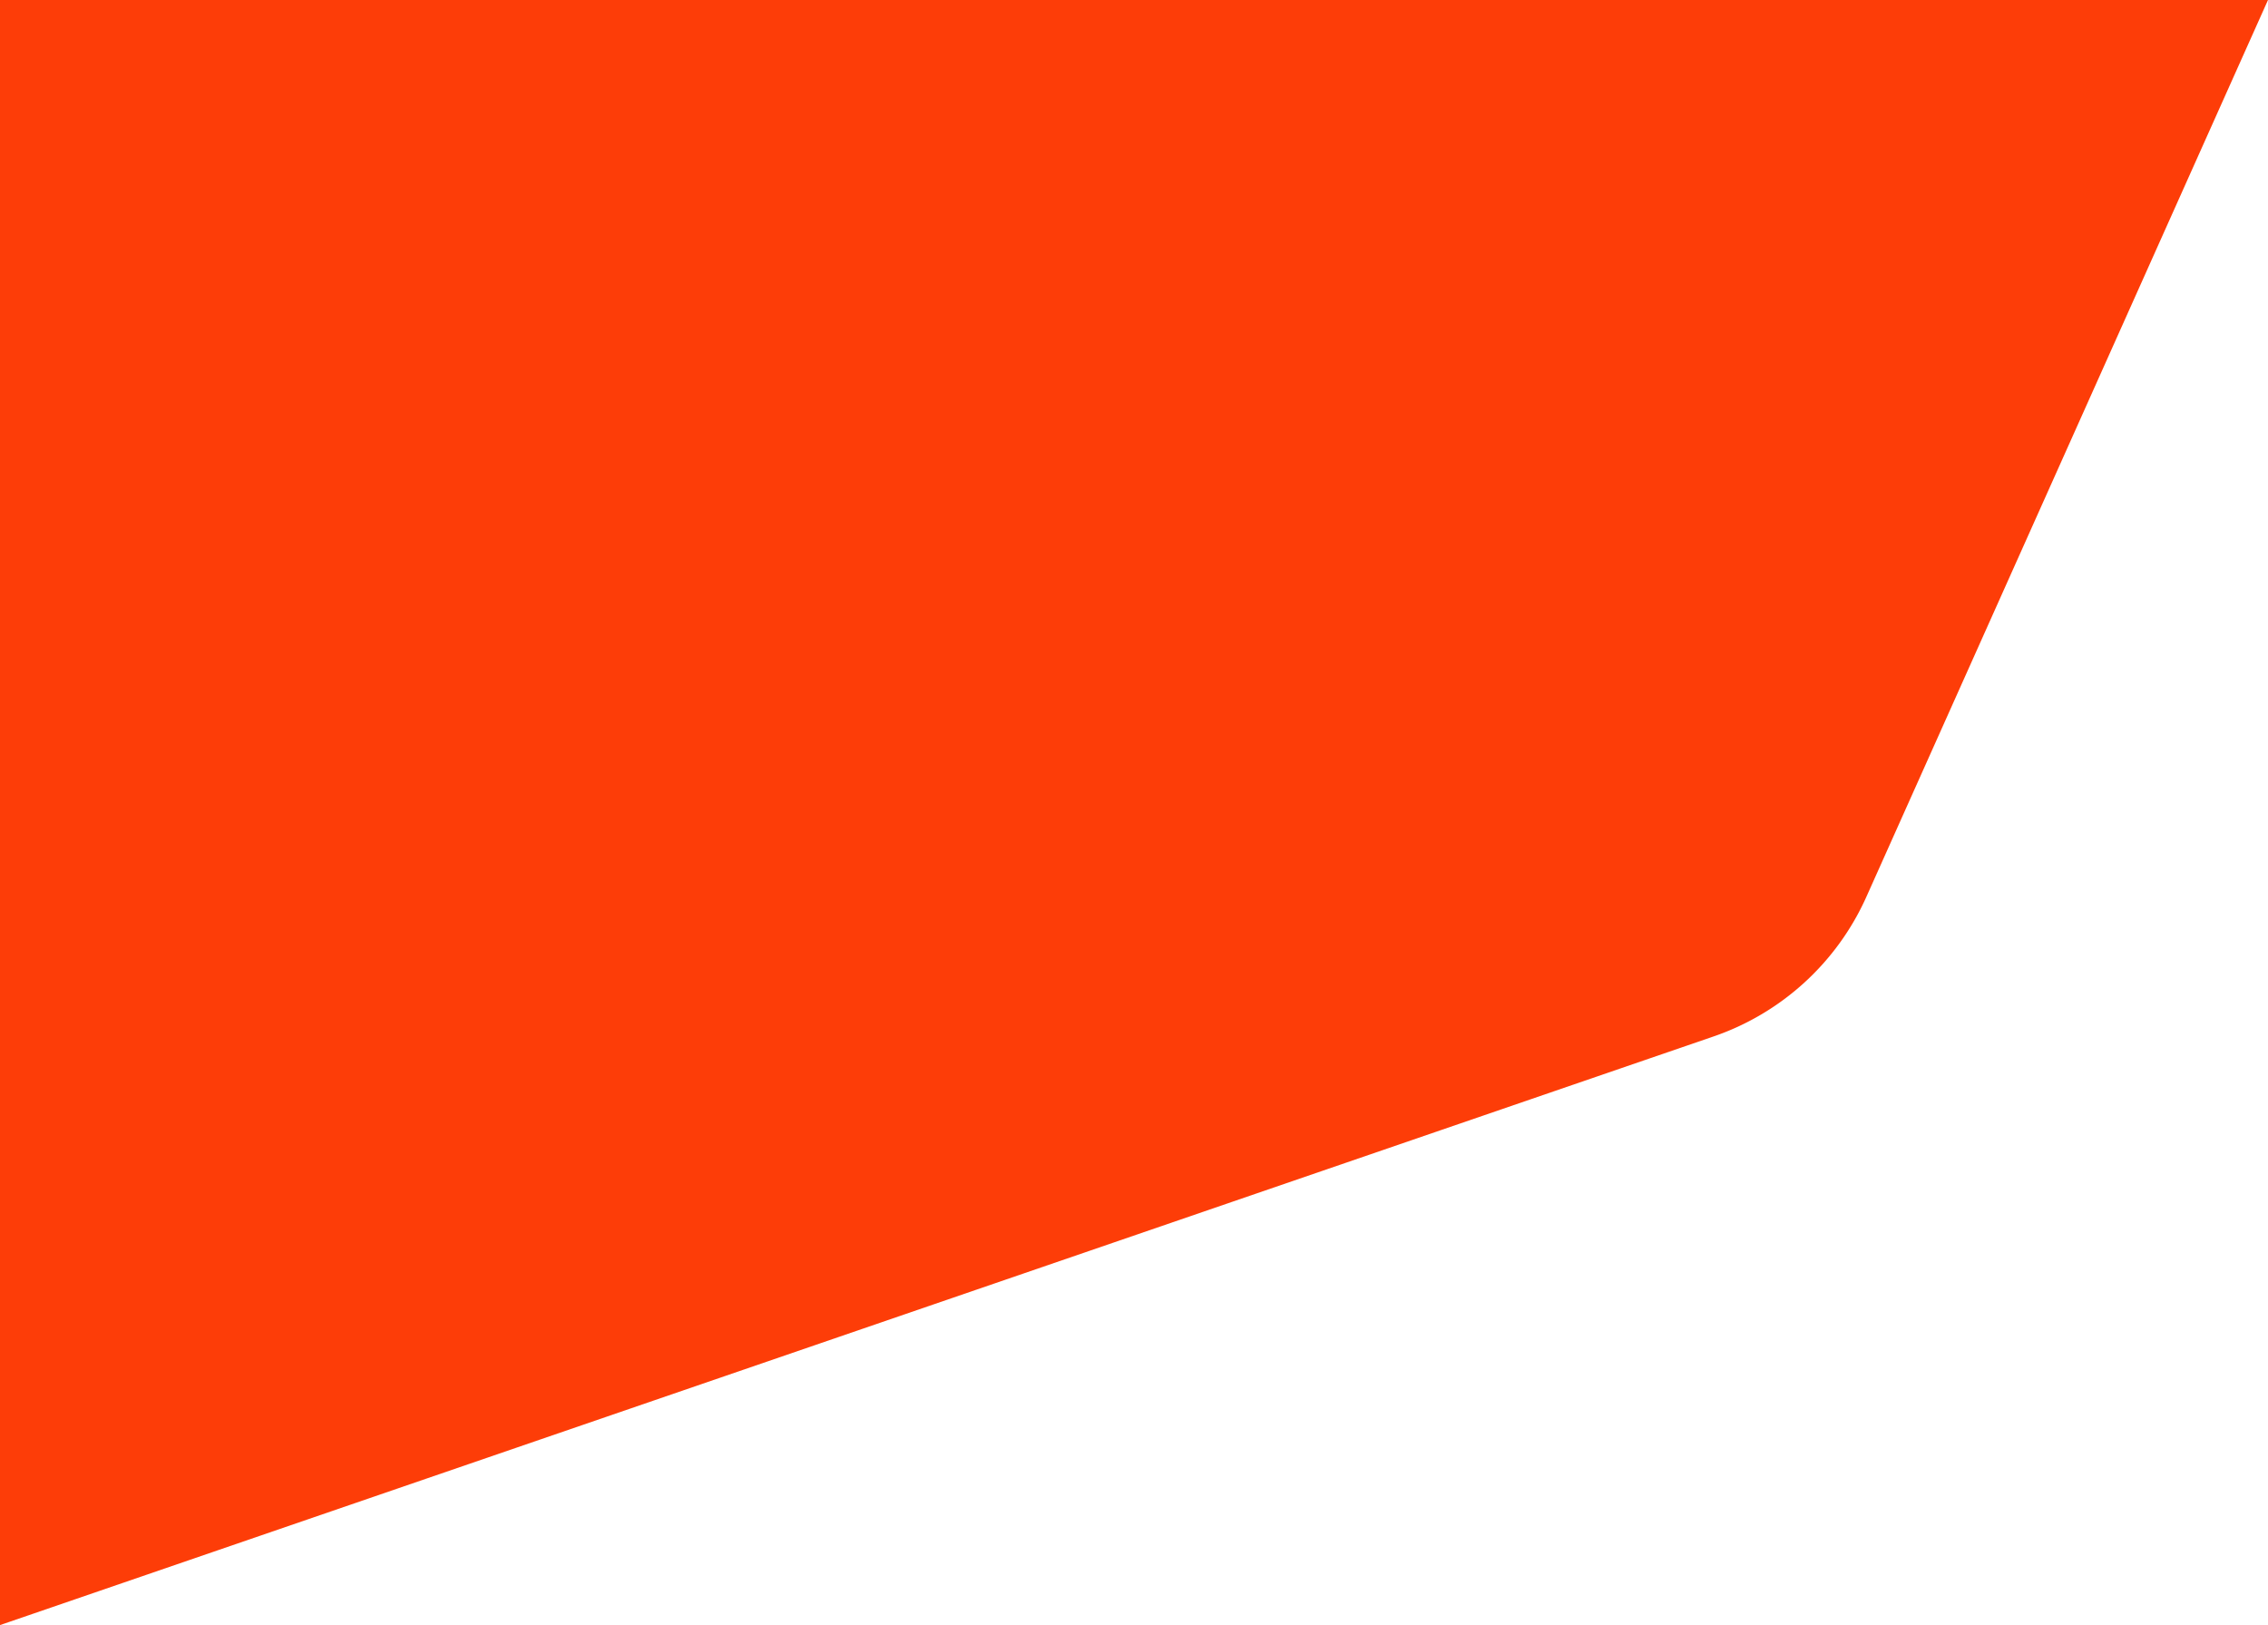 <svg xmlns="http://www.w3.org/2000/svg" width="696.5" height="499" viewBox="0 0 696.5 499">
  <path id="Trazado_1" data-name="Trazado 1" d="M2628.318,2543.182l526.227-180.744a79.854,79.854,0,0,0,46.938-42.881l123.335-275.375h-696.5Z" transform="translate(-2628.318 -2044.182)" fill="#fd3d08"/>
</svg>
